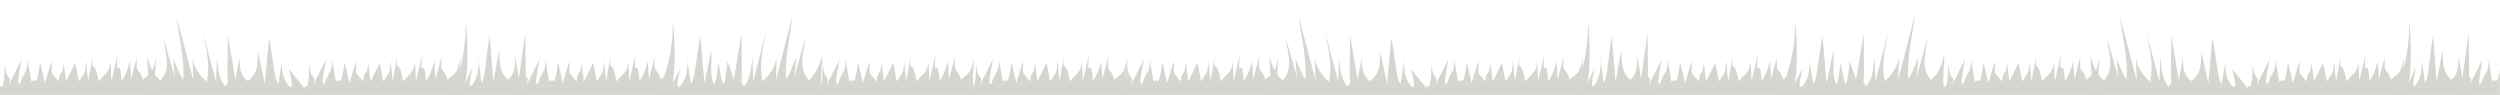 <?xml version="1.0" encoding="UTF-8" standalone="no"?>
<!-- Created with Inkscape (http://www.inkscape.org/) -->

<svg
   xmlns:dc="http://purl.org/dc/elements/1.1/"
   xmlns:cc="http://creativecommons.org/ns#"
   xmlns:rdf="http://www.w3.org/1999/02/22-rdf-syntax-ns#"
   xmlns:svg="http://www.w3.org/2000/svg"
   xmlns="http://www.w3.org/2000/svg"
   xmlns:xlink="http://www.w3.org/1999/xlink"
   xmlns:sodipodi="http://sodipodi.sourceforge.net/DTD/sodipodi-0.dtd"
   xmlns:inkscape="http://www.inkscape.org/namespaces/inkscape"
   width="1028"
   height="39"
   id="svg2"
   version="1.1"
   inkscape:version="0.48.2 r9819"
   sodipodi:docname="footer-friends.svg"
   inkscape:export-filename="/home/andreas/SparkleShare/gnome-design/www/friends-of-gnome-2.0/images/footer-friends.png"
   inkscape:export-xdpi="90"
   inkscape:export-ydpi="90">
  <defs
     id="defs4">
    <inkscape:path-effect
       effect="spiro"
       id="path-effect8154"
       is_visible="true" />
    <inkscape:path-effect
       effect="spiro"
       id="path-effect8150"
       is_visible="true" />
    <inkscape:path-effect
       effect="spiro"
       id="path-effect8146"
       is_visible="true" />
    <inkscape:path-effect
       effect="spiro"
       id="path-effect8142"
       is_visible="true" />
    <inkscape:path-effect
       effect="spiro"
       id="path-effect5650"
       is_visible="true" />
    <inkscape:path-effect
       effect="spiro"
       id="path-effect5556"
       is_visible="true" />
    <inkscape:path-effect
       effect="spiro"
       id="path-effect5532"
       is_visible="true" />
    <inkscape:path-effect
       effect="spiro"
       id="path-effect5501"
       is_visible="true" />
    <inkscape:path-effect
       effect="spiro"
       id="path-effect5455"
       is_visible="true" />
    <inkscape:path-effect
       effect="spiro"
       id="path-effect5451"
       is_visible="true" />
    <inkscape:path-effect
       effect="spiro"
       id="path-effect5447"
       is_visible="true" />
    <inkscape:path-effect
       effect="spiro"
       id="path-effect5441"
       is_visible="true" />
    <inkscape:path-effect
       effect="spiro"
       id="path-effect5437"
       is_visible="true" />
    <inkscape:path-effect
       effect="spiro"
       id="path-effect5375"
       is_visible="true" />
    <inkscape:path-effect
       effect="spiro"
       id="path-effect5371"
       is_visible="true" />
    <inkscape:path-effect
       effect="spiro"
       id="path-effect5346"
       is_visible="true" />
    <inkscape:path-effect
       effect="spiro"
       id="path-effect5342"
       is_visible="true" />
    <inkscape:path-effect
       effect="spiro"
       id="path-effect5338"
       is_visible="true" />
    <inkscape:path-effect
       effect="spiro"
       id="path-effect3843"
       is_visible="true" />
    <inkscape:path-effect
       effect="spiro"
       id="path-effect3839"
       is_visible="true" />
    <inkscape:path-effect
       effect="spiro"
       id="path-effect3827"
       is_visible="true" />
    <inkscape:path-effect
       effect="spiro"
       id="path-effect3802"
       is_visible="true" />
    <inkscape:path-effect
       effect="spiro"
       id="path-effect3798"
       is_visible="true" />
    <inkscape:path-effect
       effect="spiro"
       id="path-effect3000"
       is_visible="true" />
    <inkscape:path-effect
       effect="spiro"
       id="path-effect3802-2"
       is_visible="true" />
    <inkscape:path-effect
       effect="spiro"
       id="path-effect3843-9"
       is_visible="true" />
    <radialGradient
       r="103.509"
       fy="286.411"
       fx="-32.234"
       cy="286.411"
       cx="-32.234"
       gradientTransform="matrix(0.959,-0.027,0.036,1.012,-31.205,-8.986)"
       gradientUnits="userSpaceOnUse"
       id="radialGradient9400"
       xlink:href="#linearGradient9903"
       inkscape:collect="always" />
    <radialGradient
       r="103.509"
       fy="286.411"
       fx="-32.234"
       cy="286.411"
       cx="-32.234"
       gradientTransform="matrix(0.959,-0.027,0.036,1.012,-31.205,-8.986)"
       gradientUnits="userSpaceOnUse"
       id="radialGradient9398"
       xlink:href="#linearGradient9903"
       inkscape:collect="always" />
    <radialGradient
       r="103.509"
       fy="286.411"
       fx="-32.234"
       cy="286.411"
       cx="-32.234"
       gradientTransform="matrix(0.959,-0.027,0.036,1.012,-31.205,-8.986)"
       gradientUnits="userSpaceOnUse"
       id="radialGradient9396"
       xlink:href="#linearGradient9903"
       inkscape:collect="always" />
    <radialGradient
       r="103.509"
       fy="286.411"
       fx="-32.234"
       cy="286.411"
       cx="-32.234"
       gradientTransform="matrix(0.959,-0.027,0.036,1.012,-31.205,-8.986)"
       gradientUnits="userSpaceOnUse"
       id="radialGradient9394"
       xlink:href="#linearGradient9903"
       inkscape:collect="always" />
    <inkscape:perspective
       sodipodi:type="inkscape:persp3d"
       inkscape:vp_x="0 : 526.18109 : 1"
       inkscape:vp_y="0 : 1000 : 0"
       inkscape:vp_z="744.09448 : 526.18109 : 1"
       inkscape:persp3d-origin="372.04724 : 350.78739 : 1"
       id="perspective10184" />
    <inkscape:perspective
       sodipodi:type="inkscape:persp3d"
       inkscape:vp_x="0 : 0.5 : 1"
       inkscape:vp_y="0 : 1000 : 0"
       inkscape:vp_z="1 : 0.5 : 1"
       inkscape:persp3d-origin="0.5 : 0.33333333 : 1"
       id="perspective10881" />
    <inkscape:perspective
       sodipodi:type="inkscape:persp3d"
       inkscape:vp_x="0 : 0.5 : 1"
       inkscape:vp_y="0 : 1000 : 0"
       inkscape:vp_z="1 : 0.5 : 1"
       inkscape:persp3d-origin="0.5 : 0.33333333 : 1"
       id="perspective10837" />
    <inkscape:perspective
       sodipodi:type="inkscape:persp3d"
       inkscape:vp_x="0 : 0.5 : 1"
       inkscape:vp_y="0 : 1000 : 0"
       inkscape:vp_z="1 : 0.5 : 1"
       inkscape:persp3d-origin="0.5 : 0.33333333 : 1"
       id="perspective10799" />
    <inkscape:perspective
       sodipodi:type="inkscape:persp3d"
       inkscape:vp_x="0 : 0.5 : 1"
       inkscape:vp_y="0 : 1000 : 0"
       inkscape:vp_z="1 : 0.5 : 1"
       inkscape:persp3d-origin="0.5 : 0.33333333 : 1"
       id="perspective10761" />
    <inkscape:perspective
       sodipodi:type="inkscape:persp3d"
       inkscape:vp_x="0 : 0.5 : 1"
       inkscape:vp_y="0 : 1000 : 0"
       inkscape:vp_z="1 : 0.5 : 1"
       inkscape:persp3d-origin="0.5 : 0.33333333 : 1"
       id="perspective10715" />
    <inkscape:perspective
       sodipodi:type="inkscape:persp3d"
       inkscape:vp_x="0 : 0.5 : 1"
       inkscape:vp_y="0 : 1000 : 0"
       inkscape:vp_z="1 : 0.5 : 1"
       inkscape:persp3d-origin="0.5 : 0.33333333 : 1"
       id="perspective10609" />
    <radialGradient
       r="103.509"
       fy="286.411"
       fx="-32.234"
       cy="286.411"
       cx="-32.234"
       gradientTransform="matrix(0.959,-0.027,0.036,1.012,-31.205,-8.986)"
       gradientUnits="userSpaceOnUse"
       id="radialGradient9432"
       xlink:href="#linearGradient9903"
       inkscape:collect="always" />
    <radialGradient
       r="103.509"
       fy="286.411"
       fx="-32.234"
       cy="286.411"
       cx="-32.234"
       gradientTransform="matrix(0.959,-0.027,0.036,1.012,-31.205,-8.986)"
       gradientUnits="userSpaceOnUse"
       id="radialGradient9430"
       xlink:href="#linearGradient9903"
       inkscape:collect="always" />
    <radialGradient
       r="103.509"
       fy="286.411"
       fx="-32.234"
       cy="286.411"
       cx="-32.234"
       gradientTransform="matrix(0.959,-0.027,0.036,1.012,-31.205,-8.986)"
       gradientUnits="userSpaceOnUse"
       id="radialGradient9428"
       xlink:href="#linearGradient9903"
       inkscape:collect="always" />
    <radialGradient
       r="103.509"
       fy="286.411"
       fx="-32.234"
       cy="286.411"
       cx="-32.234"
       gradientTransform="matrix(0.959,-0.027,0.036,1.012,-31.205,-8.986)"
       gradientUnits="userSpaceOnUse"
       id="radialGradient9426"
       xlink:href="#linearGradient9903"
       inkscape:collect="always" />
    <radialGradient
       r="103.509"
       fy="286.411"
       fx="-32.234"
       cy="286.411"
       cx="-32.234"
       gradientTransform="matrix(0.959,-0.027,0.036,1.012,-31.205,-8.986)"
       gradientUnits="userSpaceOnUse"
       id="radialGradient9424"
       xlink:href="#linearGradient9903"
       inkscape:collect="always" />
    <radialGradient
       r="103.509"
       fy="286.411"
       fx="-32.234"
       cy="286.411"
       cx="-32.234"
       gradientTransform="matrix(0.959,-0.027,0.036,1.012,-31.205,-8.986)"
       gradientUnits="userSpaceOnUse"
       id="radialGradient9422"
       xlink:href="#linearGradient9903"
       inkscape:collect="always" />
    <radialGradient
       r="103.509"
       fy="286.411"
       fx="-32.234"
       cy="286.411"
       cx="-32.234"
       gradientTransform="matrix(0.959,-0.027,0.036,1.012,-31.205,-8.986)"
       gradientUnits="userSpaceOnUse"
       id="radialGradient9420"
       xlink:href="#linearGradient9903"
       inkscape:collect="always" />
    <radialGradient
       r="103.509"
       fy="286.411"
       fx="-32.234"
       cy="286.411"
       cx="-32.234"
       gradientTransform="matrix(0.959,-0.027,0.036,1.012,-31.205,-8.986)"
       gradientUnits="userSpaceOnUse"
       id="radialGradient9418"
       xlink:href="#linearGradient9903"
       inkscape:collect="always" />
    <radialGradient
       gradientUnits="userSpaceOnUse"
       gradientTransform="matrix(0.959,-0.027,0.036,1.012,-31.205,-8.986)"
       r="103.509"
       fy="286.411"
       fx="-32.234"
       cy="286.411"
       cx="-32.234"
       id="radialGradient9909"
       xlink:href="#linearGradient9903"
       inkscape:collect="always" />
    <inkscape:perspective
       sodipodi:type="inkscape:persp3d"
       inkscape:vp_x="0 : 259.17999 : 1"
       inkscape:vp_y="0 : 1000 : 0"
       inkscape:vp_z="427.09 : 259.17999 : 1"
       inkscape:persp3d-origin="213.545 : 172.78666 : 1"
       id="perspective9648" />
    <inkscape:perspective
       sodipodi:type="inkscape:persp3d"
       inkscape:vp_x="0 : 0.5 : 1"
       inkscape:vp_y="0 : 1000 : 0"
       inkscape:vp_z="1 : 0.5 : 1"
       inkscape:persp3d-origin="0.5 : 0.33333333 : 1"
       id="perspective9588" />
    <inkscape:perspective
       sodipodi:type="inkscape:persp3d"
       inkscape:vp_x="0 : 0.5 : 1"
       inkscape:vp_y="0 : 1000 : 0"
       inkscape:vp_z="1 : 0.5 : 1"
       inkscape:persp3d-origin="0.5 : 0.33333333 : 1"
       id="perspective9566" />
    <inkscape:perspective
       sodipodi:type="inkscape:persp3d"
       inkscape:vp_x="0 : 0.5 : 1"
       inkscape:vp_y="0 : 1000 : 0"
       inkscape:vp_z="1 : 0.5 : 1"
       inkscape:persp3d-origin="0.5 : 0.33333333 : 1"
       id="perspective9550" />
    <inkscape:perspective
       sodipodi:type="inkscape:persp3d"
       inkscape:vp_x="0 : 0.5 : 1"
       inkscape:vp_y="0 : 1000 : 0"
       inkscape:vp_z="1 : 0.5 : 1"
       inkscape:persp3d-origin="0.5 : 0.33333333 : 1"
       id="perspective9536" />
    <inkscape:perspective
       id="perspective10"
       inkscape:persp3d-origin="372.04724 : 350.78739 : 1"
       inkscape:vp_z="744.09448 : 526.18109 : 1"
       inkscape:vp_y="0 : 1000 : 0"
       inkscape:vp_x="0 : 526.18109 : 1"
       sodipodi:type="inkscape:persp3d" />
    <inkscape:path-effect
       id="path-effect10445"
       effect="" />
    <linearGradient
       id="linearGradient9903"
       inkscape:collect="always">
      <stop
         id="stop9905"
         offset="0"
         style="stop-color:#f57900;stop-opacity:1" />
      <stop
         id="stop9907"
         offset="1"
         style="stop-color:#204a87;stop-opacity:1" />
    </linearGradient>
    <inkscape:perspective
       id="perspective10-7"
       inkscape:persp3d-origin="372.04724 : 350.78739 : 1"
       inkscape:vp_z="744.09448 : 526.18109 : 1"
       inkscape:vp_y="0 : 1000 : 0"
       inkscape:vp_x="0 : 526.18109 : 1"
       sodipodi:type="inkscape:persp3d" />
    <linearGradient
       id="linearGradient6621">
      <stop
         style="stop-color:#f5a108;stop-opacity:0;"
         offset="0"
         id="stop6622" />
      <stop
         style="stop-color:#fefdc3;stop-opacity:0.743;"
         offset="1"
         id="stop6623" />
    </linearGradient>
    <inkscape:path-effect
       effect="spiro"
       id="path-effect5346-9"
       is_visible="true" />
    <inkscape:path-effect
       effect="spiro"
       id="path-effect5455-9"
       is_visible="true" />
    <inkscape:path-effect
       effect="spiro"
       id="path-effect5455-3"
       is_visible="true" />
    <inkscape:path-effect
       effect="spiro"
       id="path-effect5371-2"
       is_visible="true" />
    <clipPath
       id="clipPath7751"
       clipPathUnits="userSpaceOnUse">
      <rect
         y="58.945"
         x="82"
         height="1251.418"
         width="1027"
         id="rect7753"
         style="fill:#ffffff;fill-opacity:1;stroke:none" />
    </clipPath>
    <inkscape:perspective
       sodipodi:type="inkscape:persp3d"
       inkscape:vp_x="0 : 526.18109 : 1"
       inkscape:vp_y="0 : 1000 : 0"
       inkscape:vp_z="744.09448 : 526.18109 : 1"
       inkscape:persp3d-origin="372.04724 : 350.78739 : 1"
       id="perspective2878" />
    <inkscape:perspective
       id="perspective2859"
       inkscape:persp3d-origin="0.5 : 0.33333333 : 1"
       inkscape:vp_z="1 : 0.5 : 1"
       inkscape:vp_y="0 : 1000 : 0"
       inkscape:vp_x="0 : 0.5 : 1"
       sodipodi:type="inkscape:persp3d" />
    <linearGradient
       id="linearGradient3116"
       inkscape:collect="always">
      <stop
         id="stop3118"
         offset="0"
         style="stop-color:#eeeeec;stop-opacity:1;" />
      <stop
         id="stop3120"
         offset="1"
         style="stop-color:#ffffff;stop-opacity:1" />
    </linearGradient>
    <linearGradient
       gradientTransform="matrix(0.73,0,0,0.783,129.388,-47.293)"
       y2="299.061"
       x2="-228.814"
       y1="93.22"
       x1="-228.814"
       gradientUnits="userSpaceOnUse"
       id="linearGradient3124"
       xlink:href="#linearGradient3116"
       inkscape:collect="always" />
    <inkscape:path-effect
       effect="spiro"
       id="path-effect5556-5"
       is_visible="true" />
    <inkscape:path-effect
       effect="spiro"
       id="path-effect5532-1"
       is_visible="true" />
    <inkscape:path-effect
       effect="spiro"
       id="path-effect5455-3-4"
       is_visible="true" />
    <inkscape:path-effect
       effect="spiro"
       id="path-effect5455-7"
       is_visible="true" />
    <inkscape:path-effect
       effect="spiro"
       id="path-effect5441-8"
       is_visible="true" />
    <inkscape:path-effect
       effect="spiro"
       id="path-effect5437-9"
       is_visible="true" />
    <inkscape:path-effect
       effect="spiro"
       id="path-effect5371-5"
       is_visible="true" />
    <inkscape:path-effect
       effect="spiro"
       id="path-effect5346-9-1"
       is_visible="true" />
    <inkscape:path-effect
       effect="spiro"
       id="path-effect5346-3"
       is_visible="true" />
    <inkscape:path-effect
       effect="spiro"
       id="path-effect5375-6"
       is_visible="true" />
  </defs>
  <sodipodi:namedview
     id="base"
     pagecolor="#ffffff"
     bordercolor="#666666"
     borderopacity="1.0"
     inkscape:pageopacity="0.0"
     inkscape:pageshadow="2"
     inkscape:zoom="1"
     inkscape:cx="707.15428"
     inkscape:cy="71.244246"
     inkscape:document-units="px"
     inkscape:current-layer="layer1"
     showgrid="false"
     inkscape:window-width="1920"
     inkscape:window-height="1011"
     inkscape:window-x="0"
     inkscape:window-y="34"
     inkscape:window-maximized="1"
     inkscape:snap-nodes="false"
     inkscape:snap-bbox="true">
    <inkscape:grid
       type="xygrid"
       id="grid3138"
       empspacing="5"
       visible="true"
       enabled="true"
       snapvisiblegridlinesonly="true" />
  </sodipodi:namedview>
  <g
     inkscape:label="Layer 1"
     inkscape:groupmode="layer"
     id="layer1"
     transform="translate(0,-1013.362)">
    <g
       style="fill:#888a85;fill-opacity:1"
       inkscape:label="Layer 1"
       id="g12558-6-9"
       transform="matrix(0.914,0,0,0.914,-121.343,401.439)"
       inkscape:export-filename="/home/andreas/Dropbox/gnome/gnome.org/get-involved.png"
       inkscape:export-xdpi="90"
       inkscape:export-ydpi="90">
      <g
         style="fill:#d3d7cf;fill-opacity:1"
         id="g12560-9-2"
         transform="translate(0,-57.983)">
        <path
           style="fill:#d3d7cf;fill-opacity:1;fill-rule:evenodd;stroke:none"
           d="m 132.768,766.193 c -0.659,-1.793 2.5,6.318 2.018,-12.571 0.211,11.822 3.575,6.281 1.942,11.992 l 5.735,-11.396 c -1.942,10.271 -1.927,12.16 -0.579,10.678 1.878,-6.026 3.381,-4.194 3.248,-10.561 l 1.77,10.047 c 1.892,-2.961 2.02,4.58 3.912,-8.885 l 2.142,9.257 3.027,-9.676 c 0.567,6.054 -1.961,3.108 3.291,9.162 -0.17,-5.301 2.22,-2.167 2.029,-9.507 l 1.142,9.5 4.155,-8.5 1.635,8.412 c 3.18,-4.994 2.805,-3.518 3.284,-9.412 l 0.878,9.385 2.176,-12.142 c -1.13,9.547 0.783,0.706 2.486,12.142 3.692,-4.403 4.767,-3.595 5.432,-9.007 l 0.372,9 2.818,-12.108 c -1.154,13.117 1.086,-1.016 1.723,12.101 1.514,-2.281 2.277,-3.833 3.791,-8.993 l 0.493,8.108 2.669,-10.216 c -0.562,8.88 0.836,3.824 2.764,10.358 2.428,-2.838 4.378,-1.292 5.804,-10.142 -0.07,6.951 -1.032,7.901 -0.162,12.973 l 0,4 -69.995,0 0,-4 0,0 z"
           id="path12562-6-8"
           sodipodi:nodetypes="cccccccccccccccccccccccccccccccc"
           inkscape:connector-curvature="0" />
        <path
           sodipodi:nodetypes="cccccccccccccccccccccccccccccccc"
           id="path12566-6-9"
           d="m 269.768,766.193 c -0.659,-1.793 2.5,6.318 2.018,-12.571 0.211,11.822 3.575,6.281 1.942,11.992 l 5.735,-11.396 c -1.942,10.271 -1.927,12.16 -0.579,10.678 1.878,-6.026 3.381,-4.194 3.248,-10.561 l 1.77,10.047 c 1.892,-2.961 2.02,4.58 3.912,-8.885 l 2.142,9.257 3.027,-9.676 c 0.567,6.054 -1.961,3.108 3.291,9.162 -0.17,-5.301 2.22,-2.167 2.029,-9.507 l 1.142,9.5 4.155,-8.5 1.635,8.412 c 3.18,-4.994 2.805,-3.518 3.284,-9.412 l 0.878,9.385 2.176,-12.142 c -1.13,9.547 0.783,0.706 2.486,12.142 3.692,-4.403 4.767,-3.595 5.432,-9.007 l 0.372,9 2.818,-12.108 c -1.154,13.117 1.086,-1.016 1.723,12.101 1.514,-2.281 2.277,-3.833 3.791,-8.993 l 0.493,8.108 2.669,-10.216 c -0.562,8.88 0.836,3.824 2.764,10.358 2.428,-2.838 4.378,-1.292 5.804,-10.142 -0.07,6.951 -1.032,7.901 -0.162,12.973 l 0,4 -69.995,0 0,-4 0,0 z"
           style="fill:#d3d7cf;fill-opacity:1;fill-rule:evenodd;stroke:none"
           inkscape:connector-curvature="0" />
        <path
           sodipodi:nodetypes="cccccccccccccccccccccccccccccccc"
           id="path12568-2-2"
           d="m 365.768,766.193 c -0.659,-1.793 2.5,6.318 2.018,-12.571 0.211,11.822 3.575,6.281 1.942,11.992 l 5.735,-11.396 c -1.942,10.271 -1.927,12.16 -0.579,10.678 1.878,-6.026 3.381,-4.194 3.248,-10.561 l 1.77,10.047 c 1.892,-2.961 2.02,4.58 3.912,-8.885 l 2.142,9.257 3.027,-9.676 c 0.567,6.054 -1.961,3.108 3.291,9.162 -0.17,-5.301 2.22,-2.167 2.029,-9.507 l 1.142,9.5 4.155,-8.5 1.635,8.412 c 3.18,-4.994 2.805,-3.518 3.284,-9.412 l 0.878,9.385 2.176,-12.142 c -1.13,9.547 0.783,0.706 2.486,12.142 3.692,-4.403 4.767,-3.595 5.432,-9.007 l 0.372,9 2.818,-12.108 c -1.154,13.117 1.086,-1.016 1.723,12.101 1.514,-2.281 2.277,-3.833 3.791,-8.993 l 0.493,8.108 2.669,-10.216 c -0.562,8.88 0.836,3.824 2.764,10.358 2.428,-2.838 4.378,-1.292 5.804,-10.142 -0.07,6.951 -1.032,7.901 -0.162,12.973 l 0,4 -69.995,0 0,-4 0,0 z"
           style="fill:#d3d7cf;fill-opacity:1;fill-rule:evenodd;stroke:none"
           inkscape:connector-curvature="0" />
        <path
           style="fill:#d3d7cf;fill-opacity:1;fill-rule:evenodd;stroke:none"
           d="m 500.768,766.193 c -0.659,-1.793 2.5,6.318 2.018,-12.571 0.211,11.822 3.575,6.281 1.942,11.992 l 5.735,-11.396 c -1.942,10.271 -1.927,12.16 -0.579,10.678 1.878,-6.026 3.381,-4.194 3.248,-10.561 l 1.77,10.047 c 1.892,-2.961 2.02,4.58 3.912,-8.885 l 2.142,9.257 3.027,-9.676 c 0.567,6.054 -1.961,3.108 3.291,9.162 -0.17,-5.301 2.22,-2.167 2.029,-9.507 l 1.142,9.5 4.155,-8.5 1.635,8.412 c 3.18,-4.994 2.805,-3.518 3.284,-9.412 l 0.878,9.385 2.176,-12.142 c -1.13,9.547 0.783,0.706 2.486,12.142 3.692,-4.403 4.767,-3.595 5.432,-9.007 l 0.372,9 2.818,-12.108 c -1.154,13.117 1.086,-1.016 1.723,12.101 1.514,-2.281 2.277,-3.833 3.791,-8.993 l 0.493,8.108 2.669,-10.216 c -0.562,8.88 0.836,3.824 2.764,10.358 2.428,-2.838 4.378,-1.292 5.804,-10.142 -0.07,6.951 -1.032,7.901 -0.162,12.973 l 0,4 -69.995,0 0,-4 0,0 z"
           id="path12570-3-0"
           sodipodi:nodetypes="cccccccccccccccccccccccccccccccc"
           inkscape:connector-curvature="0" />
        <path
           style="fill:#d3d7cf;fill-opacity:1;fill-rule:evenodd;stroke:none"
           d="m 569.768,766.193 c -0.659,-1.793 2.5,6.318 2.018,-12.571 0.211,11.822 3.575,6.281 1.942,11.992 l 5.735,-11.396 c -1.942,10.271 -1.927,12.16 -0.579,10.678 1.878,-6.026 3.381,-4.194 3.248,-10.561 l 1.77,10.047 c 1.892,-2.961 2.02,4.58 3.912,-8.885 l 2.142,9.257 3.027,-9.676 c 0.567,6.054 -1.961,3.108 3.291,9.162 -0.17,-5.301 2.22,-2.167 2.029,-9.507 l 1.142,9.5 4.155,-8.5 1.635,8.412 c 3.18,-4.994 2.805,-3.518 3.284,-9.412 l 0.878,9.385 2.176,-12.142 c -1.13,9.547 0.783,0.706 2.486,12.142 3.692,-4.403 4.767,-3.595 5.432,-9.007 l 0.372,9 2.818,-12.108 c -1.154,13.117 1.086,-1.016 1.723,12.101 1.514,-2.281 2.277,-3.833 3.791,-8.993 l 0.493,8.108 2.669,-10.216 c -0.562,8.88 0.836,3.824 2.764,10.358 2.428,-2.838 4.378,-1.292 5.804,-10.142 -0.07,6.951 -1.032,7.901 -0.162,12.973 l 0,4 -69.995,0 0,-4 0,0 z"
           id="path12574-7-5"
           sodipodi:nodetypes="cccccccccccccccccccccccccccccccc"
           inkscape:connector-curvature="0" />
        <path
           style="fill:#d3d7cf;fill-opacity:1;fill-rule:evenodd;stroke:none"
           d="m 429.5,767.25 c 2.359,-5.936 6.389,-16.472 5.907,-30.369 1.272,9.738 1.186,24.638 -0.447,28.84 l 3.985,-7.648 c -1.942,7.556 -1.677,9.314 -0.329,8.223 3.878,-4.066 3.881,-10.811 2.748,-15.311 l 2.27,14.197 c 1.892,-2.179 2.27,-11.529 4.162,-21.435 l 1.892,21.157 3.027,-14.476 c 0.567,4.454 -0.961,10.908 1.291,14.862 1.433,-0.854 1.746,-11.288 2.064,-9.216 0.947,6.168 2.092,10.911 2.665,8.419 0.242,-1.052 1.359,-8.014 1.305,-9.56 l 2.892,8.3 3.405,-20.6 c -0.066,9.386 0.572,23.715 -0.378,21.435 l 1.514,2.227 c 3.18,-3.674 3.305,-9.026 3.784,-13.362 l 0.378,11.135 5.676,-21.992 c -1.13,7.024 -3.217,13.578 -1.514,21.992 3.692,-3.239 5.767,-6.875 6.432,-10.857 l -0.378,10.3 7.568,-29.508 c -1.154,9.65 -3.664,19.301 -3.027,28.951 1.514,-1.678 3.027,-5.947 4.541,-9.743 l -0.757,8.908 4.919,-17.816 c -0.562,6.533 -3.517,13.36 1.514,19.208 2.428,-2.088 4.628,-5.181 6.054,-11.692 -0.07,5.114 -1.032,11.699 -0.162,15.43 l 0,2.943 -73,0 0,-2.943 0,0 z"
           id="path12576-5-9"
           sodipodi:nodetypes="cccccccccccsscccccccccccccccccccccc"
           inkscape:connector-curvature="0" />
        <path
           style="fill:#d3d7cf;fill-opacity:1;fill-rule:evenodd;stroke:none"
           d="m 262.654,758.407 c 1.942,7.347 1.677,9.057 0.329,7.996 -3.878,-3.953 -3.881,-10.512 -2.748,-14.888 l -2.27,13.805 c -1.892,-2.118 -2.27,-11.21 -4.162,-20.843 l -1.892,20.572 -3.027,-14.076 c -0.567,4.331 0.711,8.662 -4.541,12.993 -2.835,-1.643 -3.975,-5.306 -3.784,-10.557 l -1.892,10.015 -3.405,-20.031 c 0.066,9.127 -0.572,23.059 0.378,20.843 l -1.514,2.165 c -3.18,-3.573 -3.305,-8.776 -3.784,-12.993 l -0.378,10.827 -5.676,-21.384 c 1.13,6.83 3.217,13.203 1.514,21.384 -3.692,-3.15 -5.767,-6.685 -6.432,-10.557 l 0.378,10.015 -7.568,-28.693 c 1.154,9.384 3.664,18.768 3.027,28.151 -1.514,-1.632 -3.027,-5.783 -4.541,-9.474 l 0.757,8.662 -4.919,-17.324 c 0.562,6.353 3.517,12.991 -1.514,18.677 -2.428,-2.03 -4.628,-5.038 -6.054,-11.369 0.07,4.973 1.032,11.375 0.162,15.004 l 0,2.862 73,0 -9.446,-11.786 0,0 z"
           id="path12578-5-0"
           sodipodi:nodetypes="cccccccccccccccccccccccccccccc"
           inkscape:connector-curvature="0" />
        <path
           sodipodi:nodetypes="cccccccccccccccccccc"
           id="path12580-7-0"
           d="m 337.145,766.868 c 2.049,-5.936 5.548,-16.472 5.129,-30.369 1.105,9.738 1.03,24.638 -0.388,28.84 l 3.461,-7.648 c -1.686,7.556 -1.457,9.314 -0.285,8.223 3.368,-4.066 3.37,-10.811 2.386,-15.311 l 1.971,14.197 c 1.643,-2.179 1.971,-11.529 3.614,-21.435 l 1.643,21.157 2.628,-14.476 c 0.493,4.454 -0.617,8.908 3.943,13.362 2.462,-1.689 3.451,-5.457 3.286,-10.857 l 1.643,10.3 2.957,-20.6 c -0.058,9.386 0.497,23.715 -0.329,21.435 l 1.314,2.227 -0.462,4.28 -32.511,-0.007 0,-3.318 z"
           style="fill:#d3d7cf;fill-opacity:1;fill-rule:evenodd;stroke:none"
           inkscape:connector-curvature="0" />
      </g>
      <g
         style="fill:#d3d7cf;fill-opacity:1"
         id="g12582-4-0"
         transform="translate(504.874,-59.363)">
        <path
           style="fill:#d3d7cf;fill-opacity:1;fill-rule:evenodd;stroke:none"
           d="m 132.768,767.573 c -0.659,-1.793 2.5,6.318 2.018,-12.571 0.211,11.822 3.575,6.281 1.942,11.992 l 5.735,-11.396 c -1.942,10.271 -1.927,12.16 -0.579,10.678 1.878,-6.026 3.381,-4.194 3.248,-10.561 l 1.77,10.047 c 1.892,-2.961 2.02,4.58 3.912,-8.885 l 2.142,9.257 3.027,-9.676 c 0.567,6.054 -1.961,3.108 3.291,9.162 -0.17,-5.301 2.22,-2.167 2.029,-9.507 l 1.142,9.5 4.155,-8.5 1.635,8.412 c 3.18,-4.994 2.805,-3.518 3.284,-9.412 l 0.878,9.385 2.176,-12.142 c -1.13,9.547 0.783,0.706 2.486,12.142 3.692,-4.403 4.767,-3.595 5.432,-9.007 l 0.372,9 2.818,-12.108 c -1.154,13.117 1.086,-1.016 1.723,12.101 1.514,-2.281 2.277,-3.833 3.791,-8.993 l 0.493,8.108 2.669,-10.216 c -0.562,8.88 0.836,3.824 2.764,10.358 2.428,-2.838 4.378,-1.292 5.804,-10.142 -0.07,6.951 -1.032,7.901 -0.162,12.973 l 0,4 -69.995,0 0,-4 0,0 z"
           id="path12584-7-3"
           sodipodi:nodetypes="cccccccccccccccccccccccccccccccc"
           inkscape:connector-curvature="0" />
        <path
           sodipodi:nodetypes="cccccccccccccccccccccccccccccccc"
           id="path12588-5-7"
           d="m 269.768,767.573 c -0.659,-1.793 2.5,6.318 2.018,-12.571 0.211,11.822 3.575,6.281 1.942,11.992 l 5.735,-11.396 c -1.942,10.271 -1.927,12.16 -0.579,10.678 1.878,-6.026 3.381,-4.194 3.248,-10.561 l 1.77,10.047 c 1.892,-2.961 2.02,4.58 3.912,-8.885 l 2.142,9.257 3.027,-9.676 c 0.567,6.054 -1.961,3.108 3.291,9.162 -0.17,-5.301 2.22,-2.167 2.029,-9.507 l 1.142,9.5 4.155,-8.5 1.635,8.412 c 3.18,-4.994 2.805,-3.518 3.284,-9.412 l 0.878,9.385 2.176,-12.142 c -1.13,9.547 0.783,0.706 2.486,12.142 3.692,-4.403 4.767,-3.595 5.432,-9.007 l 0.372,9 2.818,-12.108 c -1.154,13.117 1.086,-1.016 1.723,12.101 1.514,-2.281 2.277,-3.833 3.791,-8.993 l 0.493,8.108 2.669,-10.216 c -0.562,8.88 0.836,3.824 2.764,10.358 2.428,-2.838 4.378,-1.292 5.804,-10.142 -0.07,6.951 -1.032,7.901 -0.162,12.973 l 0,4 -69.995,0 0,-4 0,0 z"
           style="fill:#d3d7cf;fill-opacity:1;fill-rule:evenodd;stroke:none"
           inkscape:connector-curvature="0" />
        <path
           sodipodi:nodetypes="cccccccccccccccccccccccccccccccc"
           id="path12590-2-8"
           d="m 365.768,767.573 c -0.659,-1.793 2.5,6.318 2.018,-12.571 0.211,11.822 3.575,6.281 1.942,11.992 l 5.735,-11.396 c -1.942,10.271 -1.927,12.16 -0.579,10.678 1.878,-6.026 3.381,-4.194 3.248,-10.561 l 1.77,10.047 c 1.892,-2.961 2.02,4.58 3.912,-8.885 l 2.142,9.257 3.027,-9.676 c 0.567,6.054 -1.961,3.108 3.291,9.162 -0.17,-5.301 2.22,-2.167 2.029,-9.507 l 1.142,9.5 4.155,-8.5 1.635,8.412 c 3.18,-4.994 2.805,-3.518 3.284,-9.412 l 0.878,9.385 2.176,-12.142 c -1.13,9.547 0.783,0.706 2.486,12.142 3.692,-4.403 4.767,-3.595 5.432,-9.007 l 0.372,9 2.818,-12.108 c -1.154,13.117 1.086,-1.016 1.723,12.101 1.514,-2.281 2.277,-3.833 3.791,-8.993 l 0.493,8.108 2.669,-10.216 c -0.562,8.88 0.836,3.824 2.764,10.358 2.428,-2.838 4.378,-1.292 5.804,-10.142 -0.07,6.951 -1.032,7.901 -0.162,12.973 l 0,4 -69.995,0 0,-4 0,0 z"
           style="fill:#d3d7cf;fill-opacity:1;fill-rule:evenodd;stroke:none"
           inkscape:connector-curvature="0" />
        <path
           style="fill:#d3d7cf;fill-opacity:1;fill-rule:evenodd;stroke:none"
           d="m 429.5,768.634 c 2.359,-5.952 6.389,-16.517 5.907,-30.451 1.272,9.765 1.186,24.704 -0.447,28.918 l 3.985,-7.669 c -1.942,7.577 -1.677,9.339 -0.329,8.246 3.878,-4.077 3.881,-10.84 2.748,-15.352 l 2.27,14.236 c 1.892,-2.185 2.27,-11.56 4.162,-21.493 l 1.892,21.214 3.027,-14.515 c 0.567,4.466 -0.961,10.938 1.291,14.903 1.433,-0.856 1.746,-11.319 2.064,-9.241 0.947,6.185 2.092,10.941 2.665,8.442 0.242,-1.055 1.359,-8.036 1.305,-9.586 l 2.892,8.323 3.405,-20.656 c -0.066,9.411 0.572,23.779 -0.378,21.493 l 1.514,2.233 c 3.18,-3.684 3.305,-9.05 3.784,-13.398 l 0.378,11.165 5.676,-22.052 c -1.13,7.043 -3.217,13.615 -1.514,22.052 3.692,-3.248 5.767,-6.894 6.432,-10.886 l -0.378,10.328 7.568,-29.588 c -1.154,9.677 -3.664,19.353 -3.027,29.03 1.514,-1.683 3.027,-5.963 4.541,-9.77 l -0.757,8.932 4.919,-17.865 c -0.562,6.551 -3.517,13.397 1.514,19.26 2.428,-2.094 4.628,-5.195 6.054,-11.724 -0.07,5.128 -1.032,11.73 -0.162,15.472 l 0,2.951 -73,0 0,-2.951 0,0 z"
           id="path12598-3-5"
           sodipodi:nodetypes="cccccccccccsscccccccccccccccccccccc"
           inkscape:connector-curvature="0" />
        <path
           style="fill:#d3d7cf;fill-opacity:1;fill-rule:evenodd;stroke:none"
           d="m 262.654,759.787 c 1.942,7.347 1.677,9.057 0.329,7.996 -3.878,-3.953 -3.881,-10.512 -2.748,-14.888 l -2.27,13.805 c -1.892,-2.118 -2.27,-11.21 -4.162,-20.843 l -1.892,20.572 -3.027,-14.076 c -0.567,4.331 0.711,8.662 -4.541,12.993 -2.835,-1.643 -3.975,-5.306 -3.784,-10.557 l -1.892,10.015 -3.405,-20.031 c 0.066,9.127 -0.572,23.059 0.378,20.843 l -1.514,2.165 c -3.18,-3.573 -3.305,-8.776 -3.784,-12.993 l -0.378,10.827 -5.676,-21.384 c 1.13,6.83 3.217,13.203 1.514,21.384 -3.692,-3.15 -5.767,-6.685 -6.432,-10.557 l 0.378,10.015 -7.568,-28.693 c 1.154,9.384 3.664,18.768 3.027,28.151 -1.514,-1.632 -3.027,-5.783 -4.541,-9.474 l 0.757,8.662 -4.919,-17.324 c 0.562,6.353 3.517,12.991 -1.514,18.677 -2.428,-2.03 -4.628,-5.038 -6.054,-11.369 0.07,4.973 1.032,11.375 0.162,15.004 l 0,2.862 73,0 -9.446,-11.786 0,0 z"
           id="path12600-8-4"
           sodipodi:nodetypes="cccccccccccccccccccccccccccccc"
           inkscape:connector-curvature="0" />
        <path
           sodipodi:nodetypes="cccccccccccccccccccc"
           id="path12602-7-6"
           d="m 337.145,768.248 c 2.049,-5.936 5.548,-16.472 5.129,-30.369 1.105,9.738 1.03,24.638 -0.388,28.84 l 3.461,-7.648 c -1.686,7.556 -1.457,9.314 -0.285,8.223 3.368,-4.066 3.37,-10.811 2.386,-15.311 l 1.971,14.197 c 1.643,-2.179 1.971,-11.529 3.614,-21.435 l 1.643,21.157 2.628,-14.476 c 0.493,4.454 -0.617,8.908 3.943,13.362 2.462,-1.689 3.451,-5.457 3.286,-10.857 l 1.643,10.3 2.957,-20.6 c -0.058,9.386 0.497,23.715 -0.329,21.435 l 1.314,2.227 -0.462,4.28 -32.511,0.011 0,-3.336 z"
           style="fill:#d3d7cf;fill-opacity:1;fill-rule:evenodd;stroke:none"
           inkscape:connector-curvature="0" />
      </g>
      <g
         style="fill:#888a85;fill-opacity:1"
         id="g12560-9-2-3"
         transform="translate(874.32,-57.983)">
        <path
           style="fill:#d3d7cf;fill-opacity:1;fill-rule:evenodd;stroke:none"
           d="m 132.768,766.193 c -0.659,-1.793 2.5,6.318 2.018,-12.571 0.211,11.822 3.575,6.281 1.942,11.992 l 5.735,-11.396 c -1.942,10.271 -1.927,12.16 -0.579,10.678 1.878,-6.026 3.381,-4.194 3.248,-10.561 l 1.77,10.047 c 1.892,-2.961 2.02,4.58 3.912,-8.885 l 2.142,9.257 3.027,-9.676 c 0.567,6.054 -1.961,3.108 3.291,9.162 -0.17,-5.301 2.22,-2.167 2.029,-9.507 l 1.142,9.5 4.155,-8.5 1.635,8.412 c 3.18,-4.994 2.805,-3.518 3.284,-9.412 l 0.878,9.385 2.176,-12.142 c -1.13,9.547 0.783,0.706 2.486,12.142 3.692,-4.403 4.767,-3.595 5.432,-9.007 l 0.372,9 2.818,-12.108 c -1.154,13.117 1.086,-1.016 1.723,12.101 1.514,-2.281 2.277,-3.833 3.791,-8.993 l 0.493,8.108 2.669,-10.216 c -0.562,8.88 0.836,3.824 2.764,10.358 2.428,-2.838 4.378,-1.292 5.804,-10.142 -0.07,6.951 -1.032,7.901 -0.162,12.973 l 0,4 -69.995,0 0,-4 0,0 z"
           id="path12562-6-8-0"
           sodipodi:nodetypes="cccccccccccccccccccccccccccccccc"
           inkscape:connector-curvature="0" />
        <path
           sodipodi:nodetypes="cccccccccccccccccccccccccccccccc"
           id="path12566-6-9-4"
           d="m 269.768,766.193 c -0.659,-1.793 2.5,6.318 2.018,-12.571 0.211,11.822 3.575,6.281 1.942,11.992 l 5.735,-11.396 c -1.942,10.271 -1.927,12.16 -0.579,10.678 1.878,-6.026 3.381,-4.194 3.248,-10.561 l 1.77,10.047 c 1.892,-2.961 2.02,4.58 3.912,-8.885 l 2.142,9.257 3.027,-9.676 c 0.567,6.054 -1.961,3.108 3.291,9.162 -0.17,-5.301 2.22,-2.167 2.029,-9.507 l 1.142,9.5 4.155,-8.5 1.635,8.412 c 3.18,-4.994 2.805,-3.518 3.284,-9.412 l 0.878,9.385 2.176,-12.142 c -1.13,9.547 0.783,0.706 2.486,12.142 3.692,-4.403 4.767,-3.595 5.432,-9.007 l 0.372,9 2.818,-12.108 c -1.154,13.117 1.086,-1.016 1.723,12.101 1.514,-2.281 2.277,-3.833 3.791,-8.993 l 0.493,8.108 2.669,-10.216 c -0.562,8.88 0.836,3.824 2.764,10.358 2.428,-2.838 4.378,-1.292 5.804,-10.142 -0.07,6.951 -1.032,7.901 -0.162,12.973 l 0,4 -69.995,0 0,-4 0,0 z"
           style="fill:#d3d7cf;fill-opacity:1;fill-rule:evenodd;stroke:none"
           inkscape:connector-curvature="0" />
        <path
           style="fill:#d3d7cf;fill-opacity:1;fill-rule:evenodd;stroke:none"
           d="M 1013.875 23.844 C 1014.315 41.107 1011.429 33.705 1012.031 35.344 L 1012.031 39 L 1028.031 39 L 1028.031 28.75 C 1026.756 36.426 1026.484 31.266 1024.938 33.688 L 1023.344 24.5 C 1023.466 30.319 1022.091 28.649 1020.375 34.156 C 1019.142 35.511 1019.131 33.793 1020.906 24.406 L 1015.656 34.812 C 1017.149 29.593 1014.068 34.649 1013.875 23.844 z "
           transform="matrix(1.094,0,0,1.094,-741.552,727.521)"
           id="path12568-2-2-8" />
        <path
           style="fill:#d3d7cf;fill-opacity:1;fill-rule:evenodd;stroke:none"
           d="m 262.654,758.407 c 1.942,7.347 1.677,9.057 0.329,7.996 -3.878,-3.953 -3.881,-10.512 -2.748,-14.888 l -2.27,13.805 c -1.892,-2.118 -2.27,-11.21 -4.162,-20.843 l -1.892,20.572 -3.027,-14.076 c -0.567,4.331 0.711,8.662 -4.541,12.993 -2.835,-1.643 -3.975,-5.306 -3.784,-10.557 l -1.892,10.015 -3.405,-20.031 c 0.066,9.127 -0.572,23.059 0.378,20.843 l -1.514,2.165 c -3.18,-3.573 -3.305,-8.776 -3.784,-12.993 l -0.378,10.827 -5.676,-21.384 c 1.13,6.83 3.217,13.203 1.514,21.384 -3.692,-3.15 -5.767,-6.685 -6.432,-10.557 l 0.378,10.015 -7.568,-28.693 c 1.154,9.384 3.664,18.768 3.027,28.151 -1.514,-1.632 -3.027,-5.783 -4.541,-9.474 l 0.757,8.662 -4.919,-17.324 c 0.562,6.353 3.517,12.991 -1.514,18.677 -2.428,-2.03 -4.628,-5.038 -6.054,-11.369 0.07,4.973 1.032,11.375 0.162,15.004 l 0,2.862 73,0 -9.446,-11.786 0,0 z"
           id="path12578-5-0-8"
           sodipodi:nodetypes="cccccccccccccccccccccccccccccc"
           inkscape:connector-curvature="0" />
        <path
           sodipodi:nodetypes="cccccccccccccccccccc"
           id="path12580-7-0-6"
           d="m 337.145,766.868 c 2.049,-5.936 5.548,-16.472 5.129,-30.369 1.105,9.738 1.03,24.638 -0.388,28.84 l 3.461,-7.648 c -1.686,7.556 -1.457,9.314 -0.285,8.223 3.368,-4.066 3.37,-10.811 2.386,-15.311 l 1.971,14.197 c 1.643,-2.179 1.971,-11.529 3.614,-21.435 l 1.643,21.157 2.628,-14.476 c 0.493,4.454 -0.617,8.908 3.943,13.362 2.462,-1.689 3.451,-5.457 3.286,-10.857 l 1.643,10.3 2.957,-20.6 c -0.058,9.386 0.497,23.715 -0.329,21.435 l 1.314,2.227 -0.462,4.28 -32.511,-0.007 0,-3.318 z"
           style="fill:#d3d7cf;fill-opacity:1;fill-rule:evenodd;stroke:none"
           inkscape:connector-curvature="0" />
      </g>
    </g>
  </g>
</svg>
